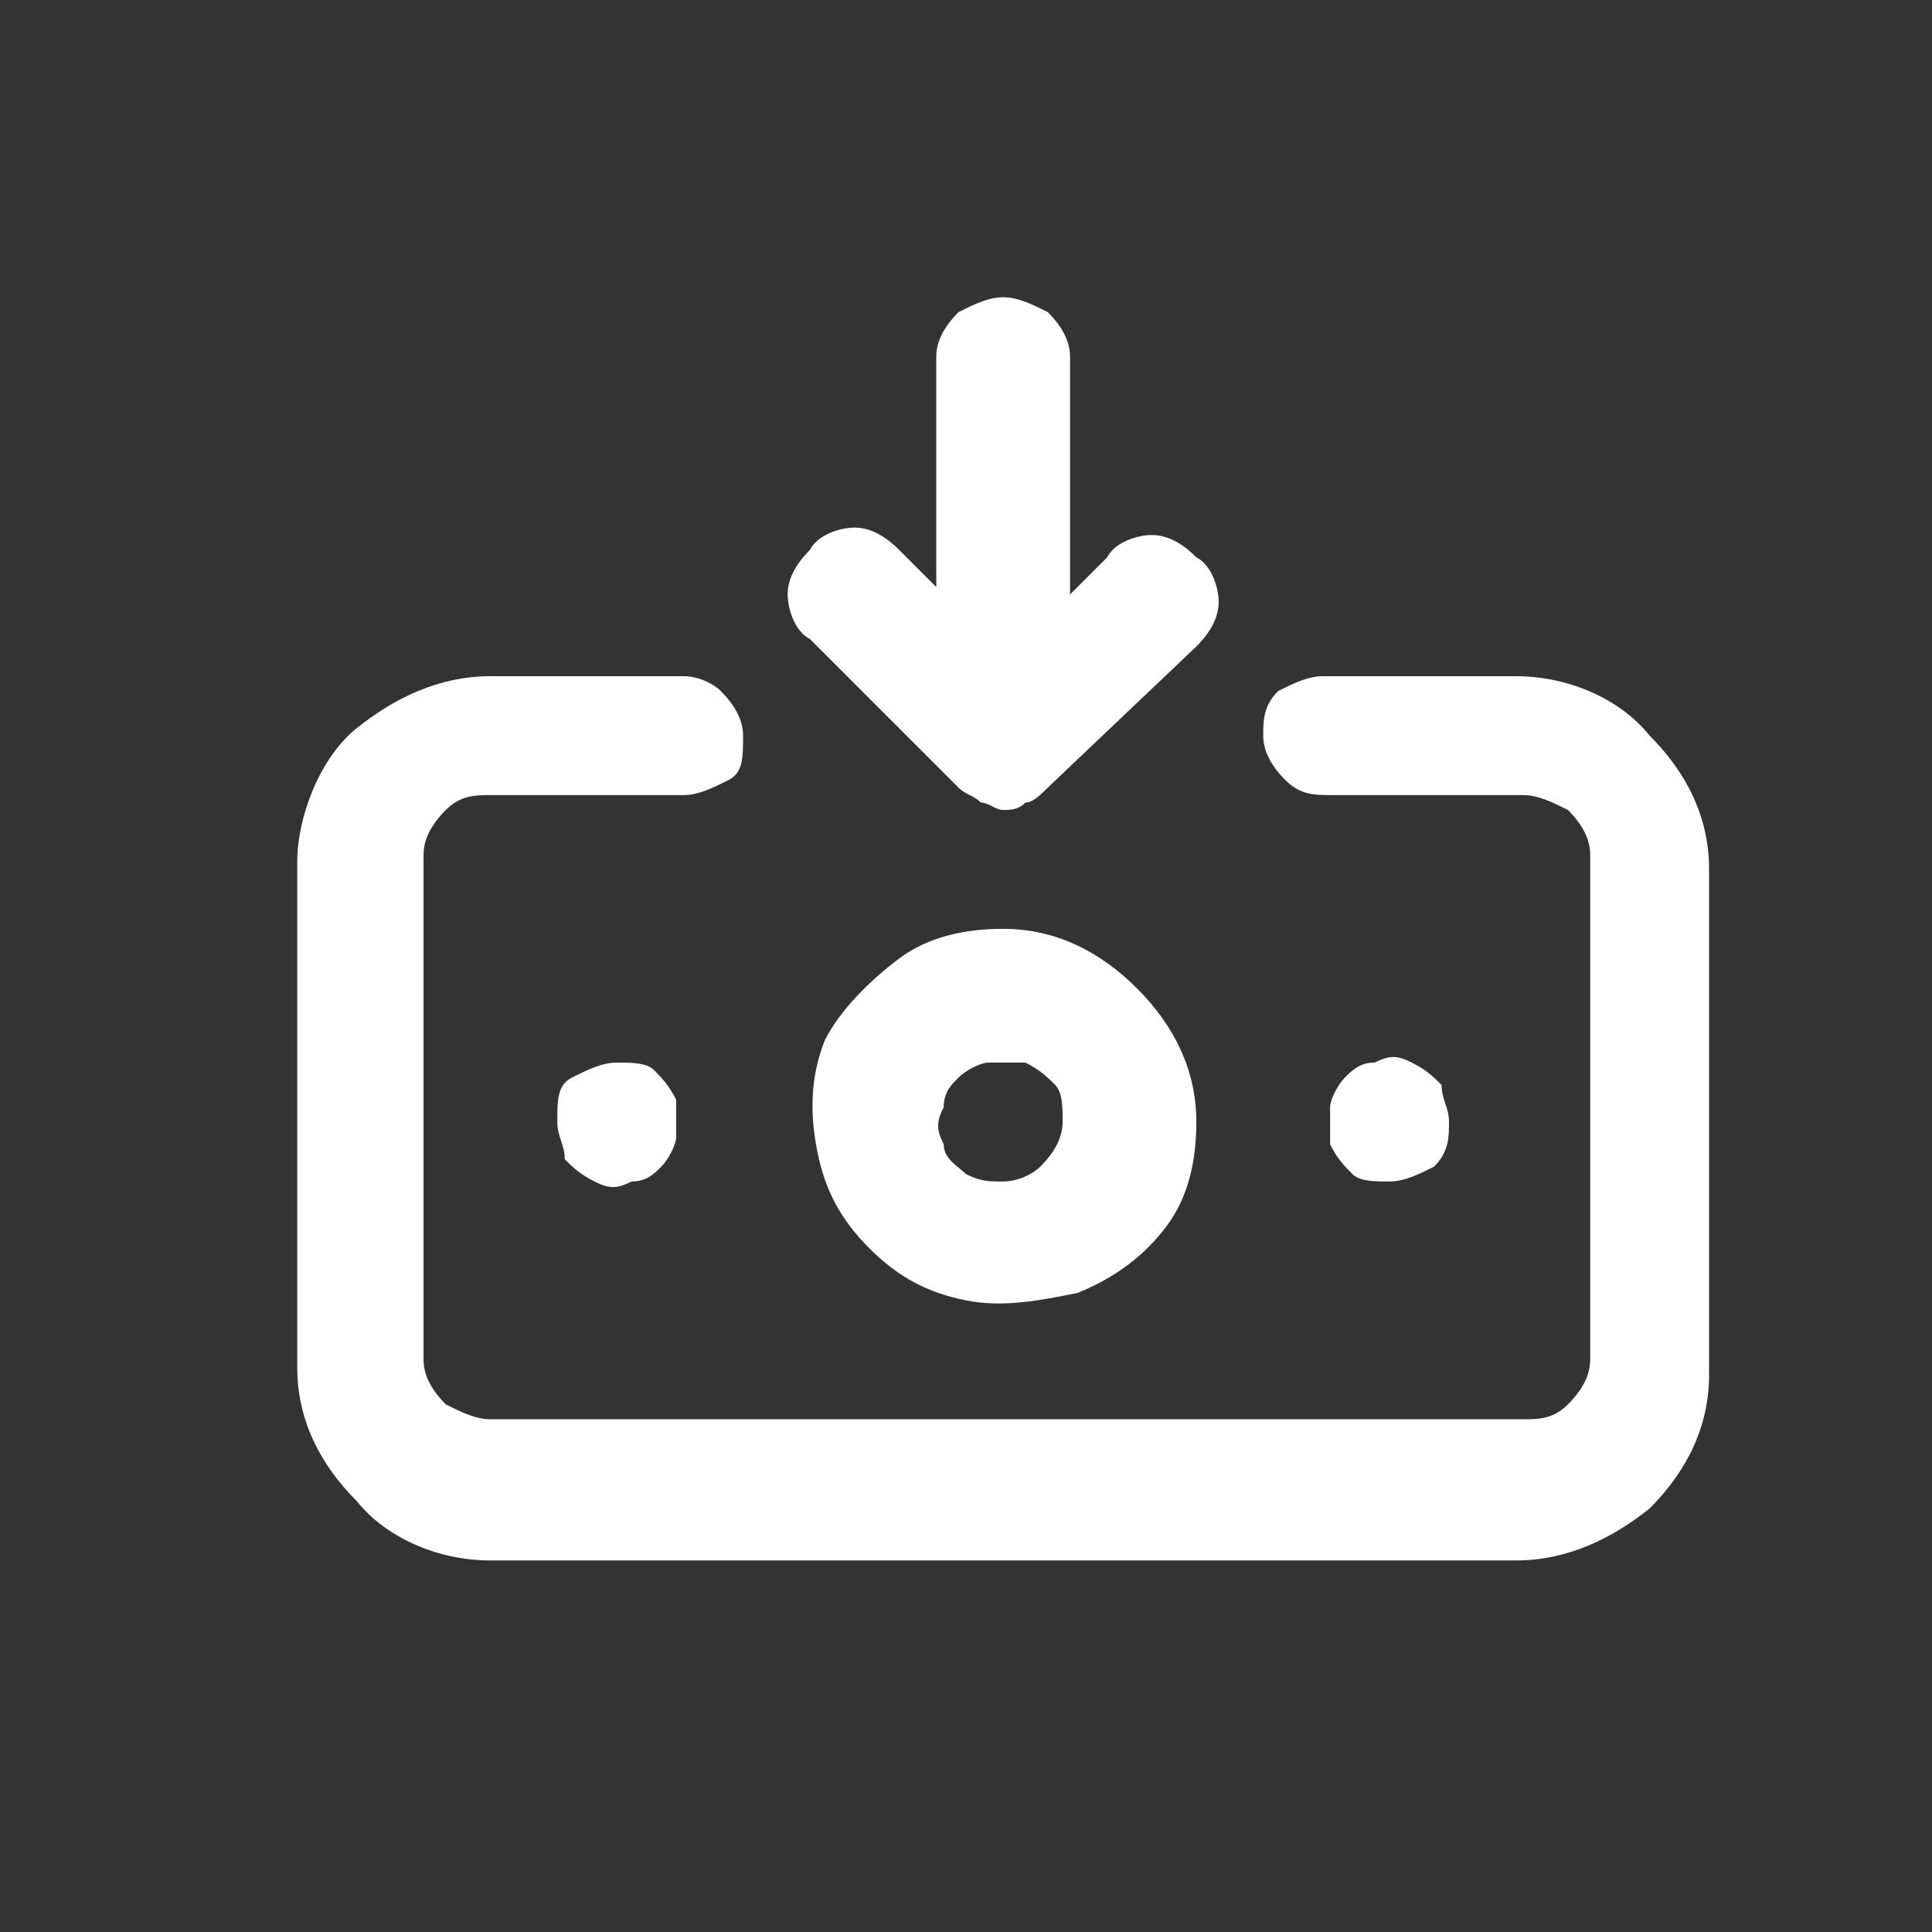 <?xml version="1.0" encoding="utf-8"?>
<!-- Generator: Adobe Illustrator 25.0.1, SVG Export Plug-In . SVG Version: 6.00 Build 0)  -->
<svg version="1.1" id="圖層_1" xmlns="http://www.w3.org/2000/svg" xmlns:xlink="http://www.w3.org/1999/xlink" x="0px" y="0px"
	 viewBox="0 0 26 26" style="enable-background:new 0 0 26 26;" xml:space="preserve">
<rect x="0" y="0" width="26" height="26" fill="#333333" stroke="none"/>
<style type="text/css">
	.st0{fill:#FFFFFF;}
</style>
<path class="st0" d="M13.5,12.5c-0.5,0-1,0.1-1.4,0.4c-0.4,0.3-0.8,0.7-1,1.1c-0.2,0.5-0.2,1-0.1,1.5c0.1,0.5,0.3,0.9,0.7,1.3
	c0.4,0.4,0.8,0.6,1.3,0.7c0.5,0.1,1,0,1.5-0.1c0.5-0.2,0.9-0.5,1.2-0.9c0.3-0.4,0.4-0.9,0.4-1.4c0-0.7-0.3-1.3-0.8-1.8
	C14.8,12.8,14.2,12.5,13.5,12.5z M13.5,15.9c-0.2,0-0.3,0-0.5-0.1c-0.1-0.1-0.3-0.2-0.3-0.4c-0.1-0.2-0.1-0.3,0-0.5
	c0-0.2,0.1-0.3,0.2-0.4c0.1-0.1,0.3-0.2,0.4-0.2c0.2,0,0.3,0,0.5,0c0.2,0.1,0.3,0.2,0.4,0.3c0.1,0.1,0.1,0.3,0.1,0.5
	c0,0.2-0.1,0.4-0.3,0.6C13.9,15.8,13.7,15.9,13.5,15.9z M12.9,10.6c0.1,0.1,0.2,0.1,0.3,0.2c0.1,0,0.2,0.1,0.3,0.1s0.2,0,0.3-0.1
	c0.1,0,0.2-0.1,0.3-0.2l2-1.9c0.2-0.2,0.3-0.4,0.3-0.6c0-0.2-0.1-0.5-0.3-0.6c-0.2-0.2-0.4-0.3-0.6-0.3c-0.2,0-0.5,0.1-0.6,0.3
	l-0.5,0.5V4.8c0-0.2-0.1-0.4-0.3-0.6C13.9,4.1,13.7,4,13.5,4s-0.4,0.1-0.6,0.2c-0.2,0.2-0.3,0.4-0.3,0.6v3.1l-0.5-0.5
	c-0.2-0.2-0.4-0.3-0.6-0.3c-0.2,0-0.5,0.1-0.6,0.3c-0.2,0.2-0.3,0.4-0.3,0.6c0,0.2,0.1,0.5,0.3,0.6L12.9,10.6z M19.5,15.1
	c0-0.2-0.1-0.3-0.1-0.5c-0.1-0.1-0.2-0.2-0.4-0.3c-0.2-0.1-0.3-0.1-0.5,0c-0.2,0-0.3,0.1-0.4,0.2c-0.1,0.1-0.2,0.3-0.2,0.4
	c0,0.2,0,0.3,0,0.5c0.1,0.2,0.2,0.3,0.3,0.4c0.1,0.1,0.3,0.1,0.5,0.1c0.2,0,0.4-0.1,0.6-0.2C19.5,15.5,19.5,15.3,19.5,15.1z
	 M20.4,9.1h-2.6c-0.2,0-0.4,0.1-0.6,0.2C17,9.5,17,9.7,17,9.9c0,0.2,0.1,0.4,0.3,0.6c0.2,0.2,0.4,0.2,0.6,0.2h2.6
	c0.2,0,0.4,0.1,0.6,0.2c0.2,0.2,0.3,0.4,0.3,0.6v6.8c0,0.2-0.1,0.4-0.3,0.6c-0.2,0.2-0.4,0.2-0.6,0.2H6.6c-0.2,0-0.4-0.1-0.6-0.2
	c-0.2-0.2-0.3-0.4-0.3-0.6v-6.8c0-0.2,0.1-0.4,0.3-0.6c0.2-0.2,0.4-0.2,0.6-0.2h2.6c0.2,0,0.4-0.1,0.6-0.2C10,10.4,10,10.2,10,9.9
	c0-0.2-0.1-0.4-0.3-0.6C9.6,9.2,9.4,9.1,9.2,9.1H6.6c-0.7,0-1.3,0.3-1.8,0.7S4,11,4,11.6v6.8c0,0.7,0.3,1.3,0.8,1.8
	C5.2,20.7,5.9,21,6.6,21h13.8c0.7,0,1.3-0.3,1.8-0.7c0.5-0.5,0.8-1.1,0.8-1.8v-6.8c0-0.7-0.3-1.3-0.8-1.8
	C21.8,9.4,21.1,9.1,20.4,9.1z M7.5,15.1c0,0.2,0.1,0.3,0.1,0.5c0.1,0.1,0.2,0.2,0.4,0.3c0.2,0.1,0.3,0.1,0.5,0
	c0.2,0,0.3-0.1,0.4-0.2c0.1-0.1,0.2-0.3,0.2-0.4c0-0.2,0-0.3,0-0.5c-0.1-0.2-0.2-0.3-0.3-0.4c-0.1-0.1-0.3-0.1-0.5-0.1
	c-0.2,0-0.4,0.1-0.6,0.2S7.5,14.8,7.5,15.1z"/>
</svg>
